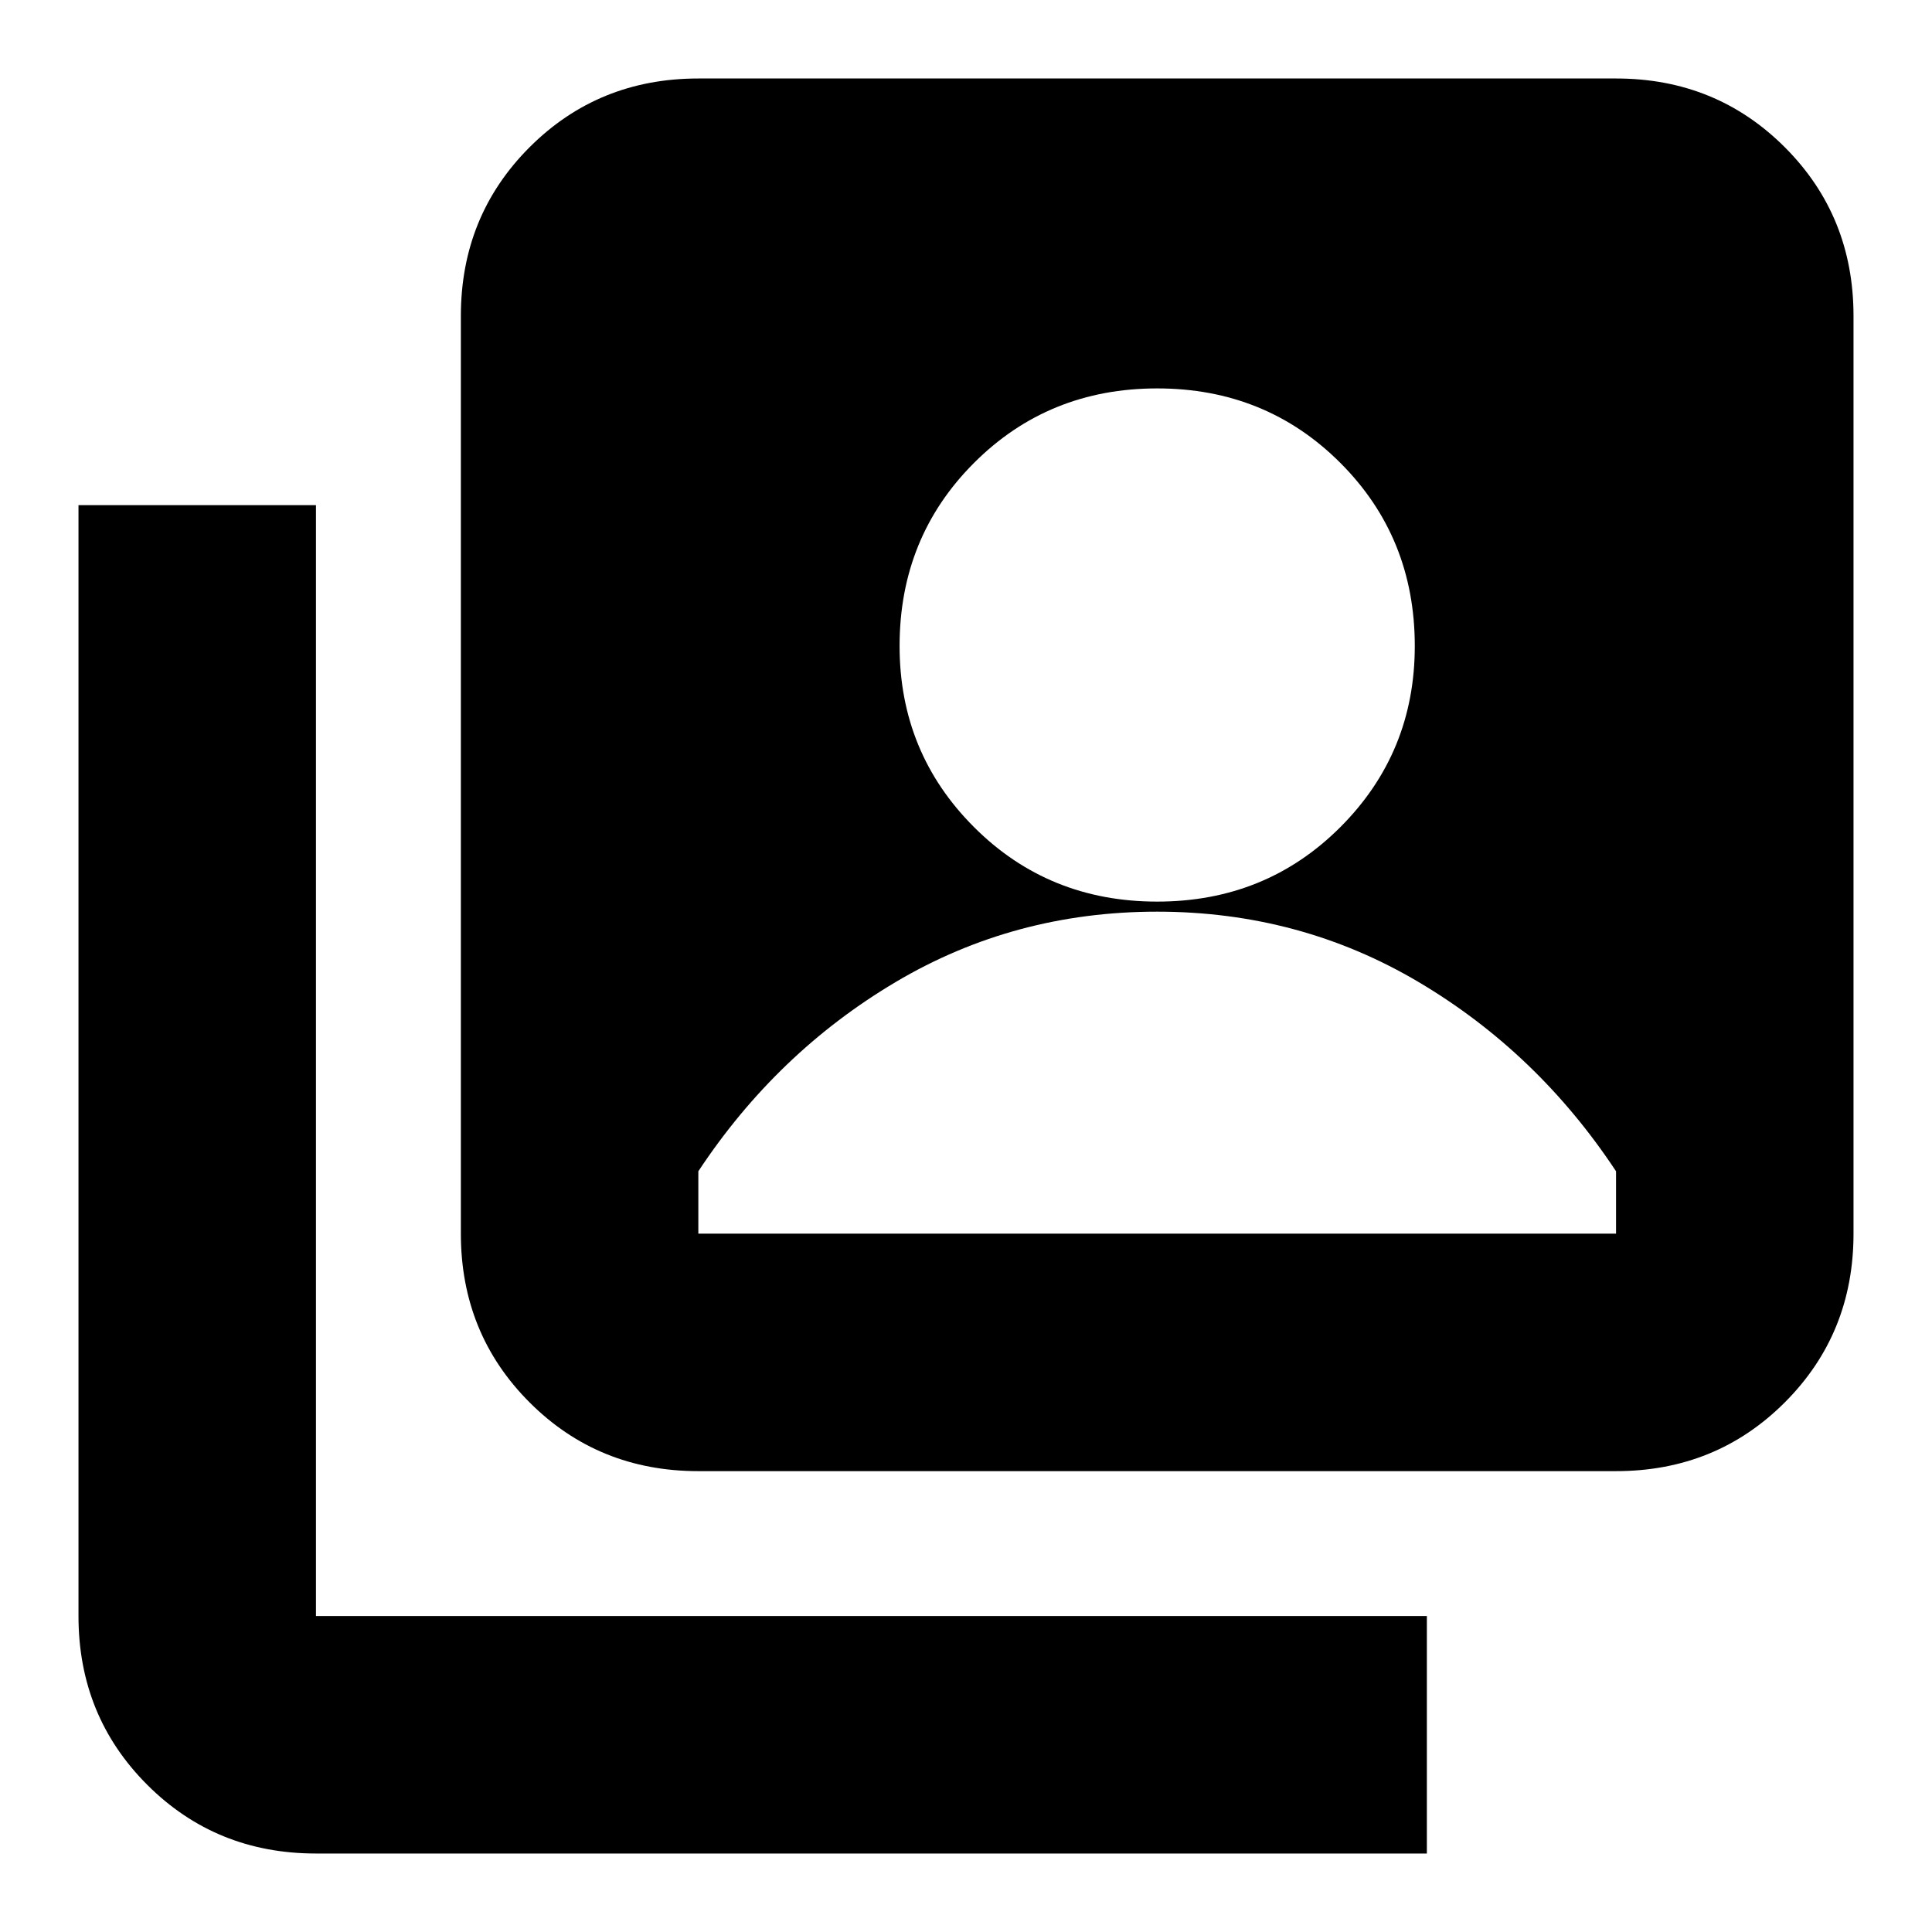 <svg xmlns="http://www.w3.org/2000/svg" height="20" viewBox="0 -960 960 960" width="20"><path d="M575-512q54 0 91-37t37-90q0-54-37-91t-91-37q-54 0-91 37t-37 91q0 53 37 90t91 37ZM347-229q-49.7 0-83.85-34.15Q229-297.3 229-347v-456q0-49.7 34.15-83.85Q297.3-921 347-921h456q49.7 0 83.85 34.15Q921-852.7 921-803v456q0 49.7-34.15 83.85Q852.7-229 803-229H347ZM157-39q-49.7 0-83.85-34.15Q39-107.3 39-157v-552h118v552h552v118H157Zm190-308h456v-31q-39-59-98.06-94-59.05-35-130-35Q504-507 445-472t-98 94v31Z"/></svg>